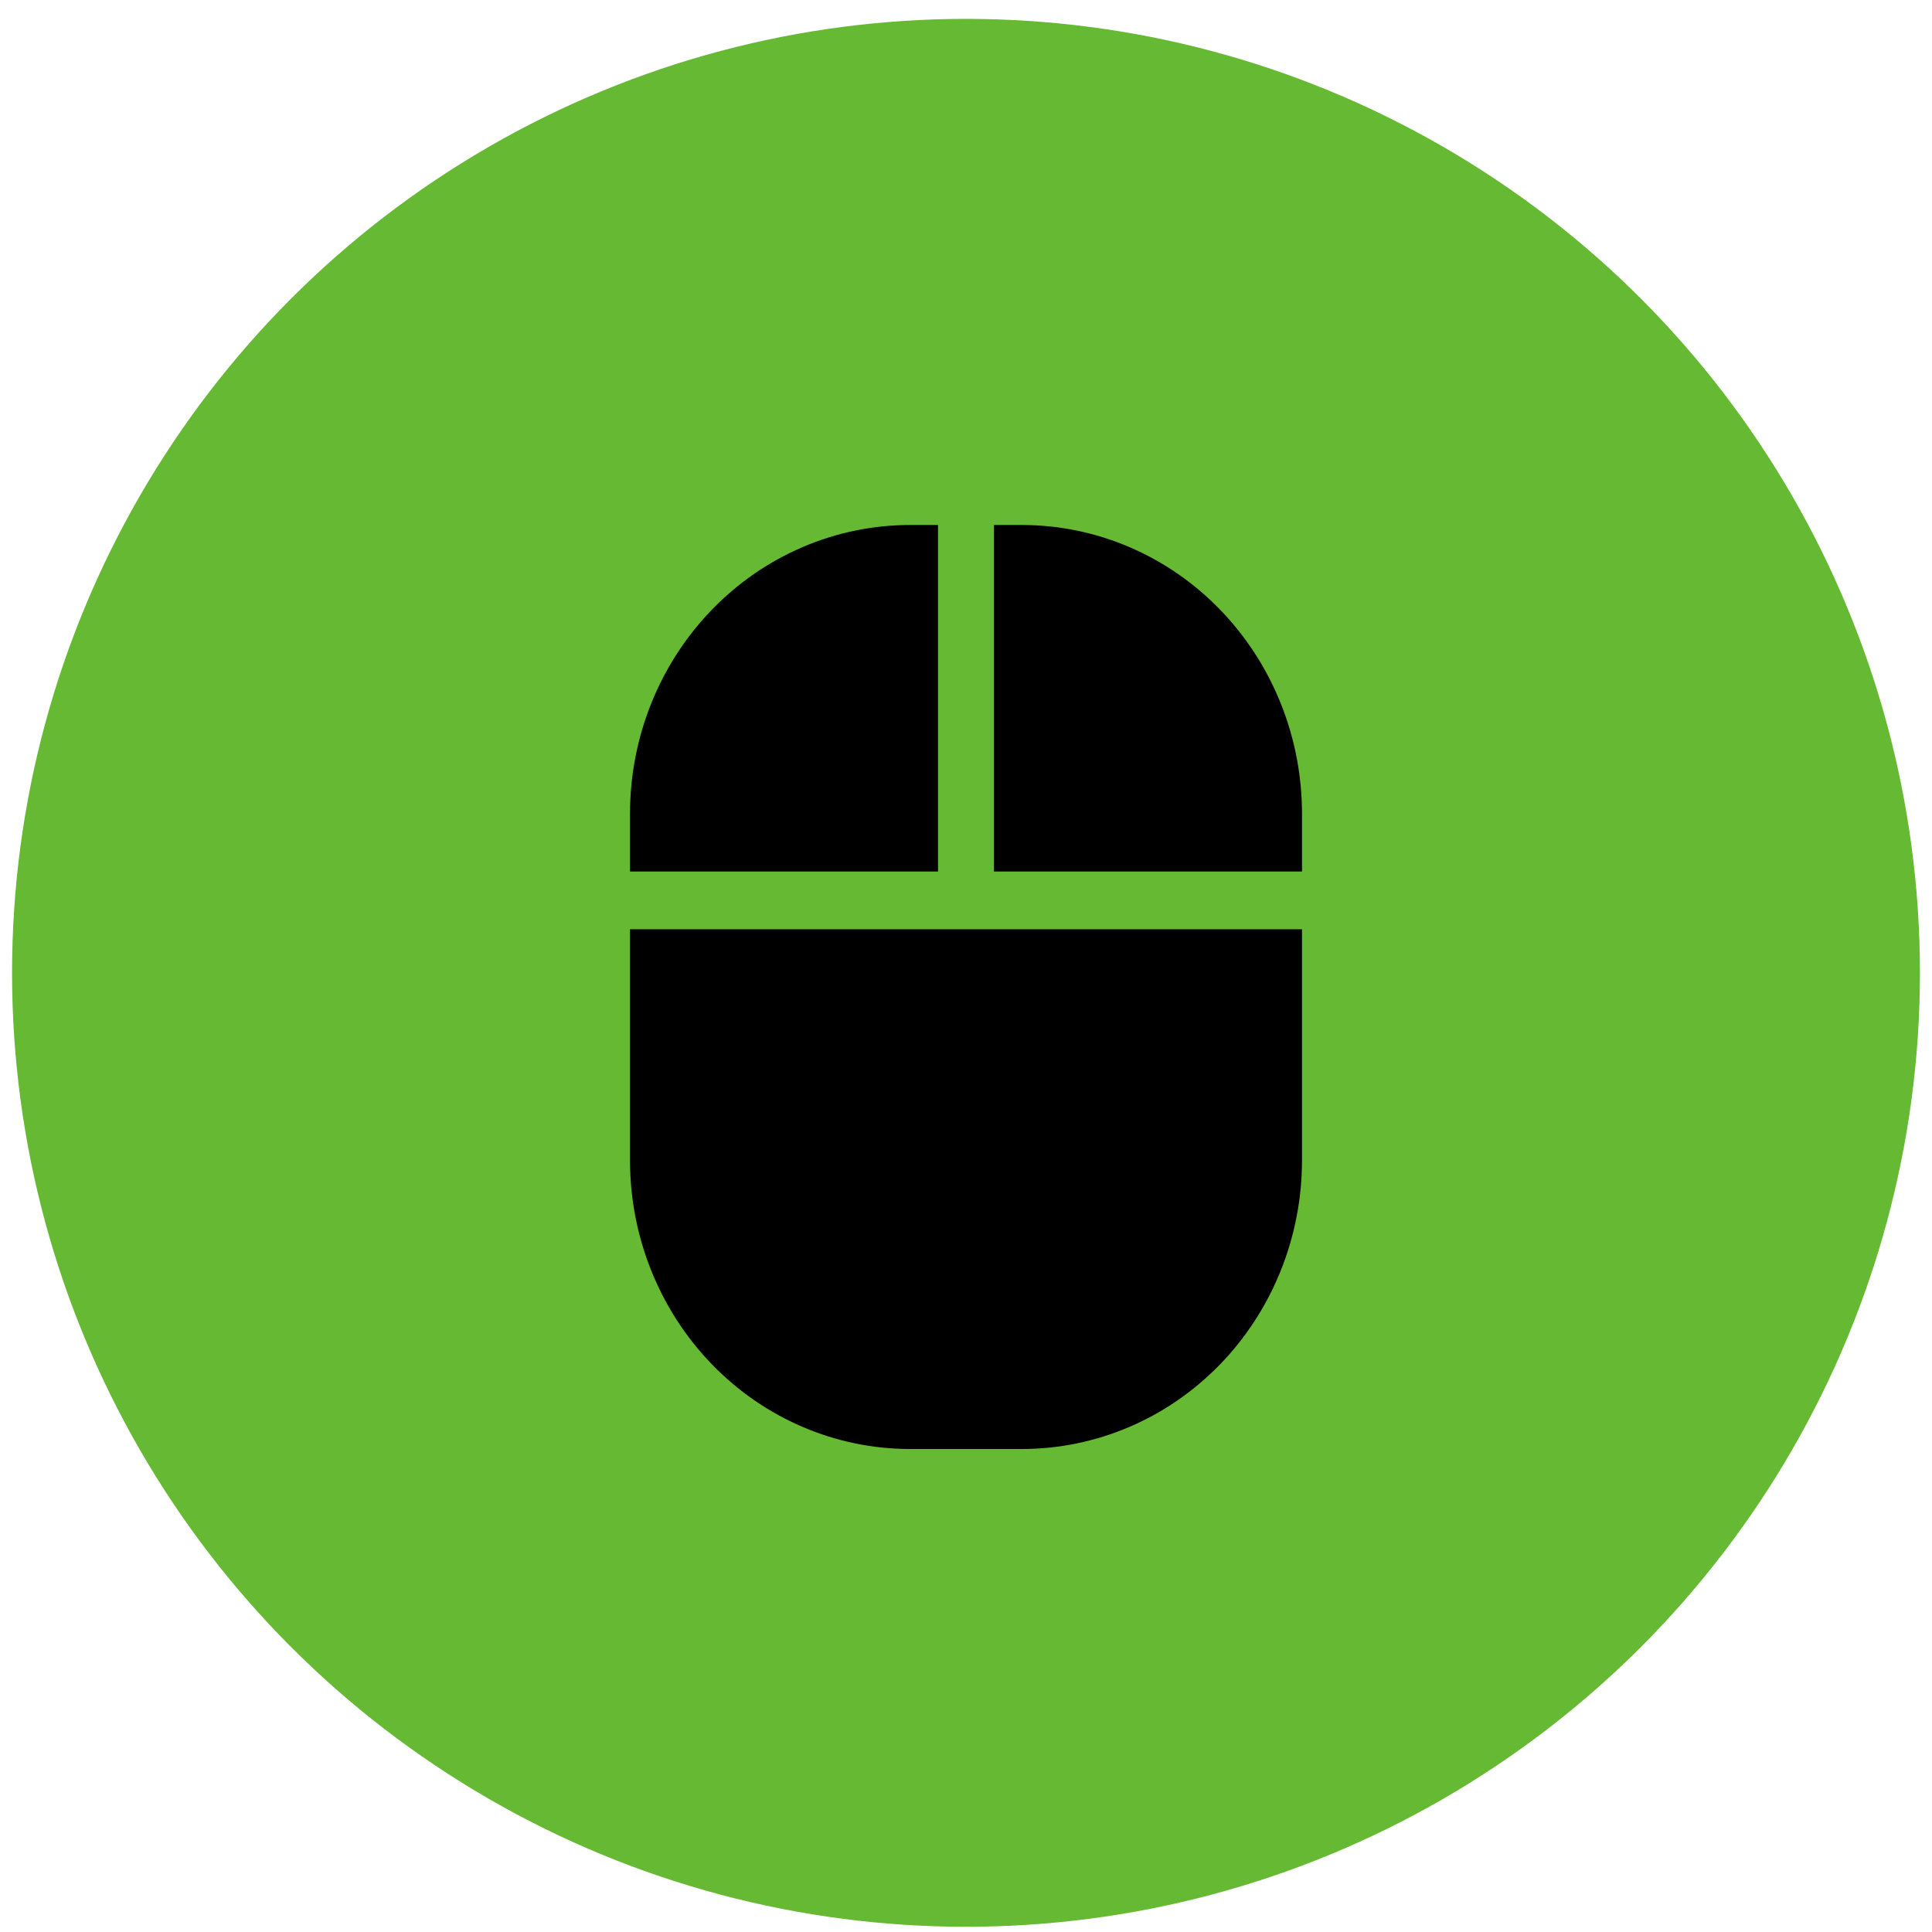 <svg width="92" height="92" viewBox="0 0 92 92" fill="none" xmlns="http://www.w3.org/2000/svg">
<circle cx="46" cy="46.325" r="45.426" fill="#66B933"/>
<path d="M30 55.25C30 58.897 31.405 62.394 33.905 64.973C36.406 67.551 39.797 69 43.333 69H48.667C50.418 69 52.151 68.644 53.769 67.953C55.387 67.262 56.857 66.249 58.095 64.973C59.333 63.696 60.315 62.18 60.985 60.512C61.655 58.844 62 57.056 62 55.25V44.25H30V55.25ZM44.667 25H43.333C39.797 25 36.406 26.449 33.905 29.027C31.405 31.606 30 35.103 30 38.75L30 41.5H44.667V25ZM48.667 25H47.333V41.5H62V38.75C62 36.944 61.655 35.156 60.985 33.488C60.315 31.82 59.333 30.304 58.095 29.027C56.857 27.75 55.387 26.738 53.769 26.047C52.151 25.356 50.418 25 48.667 25V25Z" fill="black"/>
</svg>
